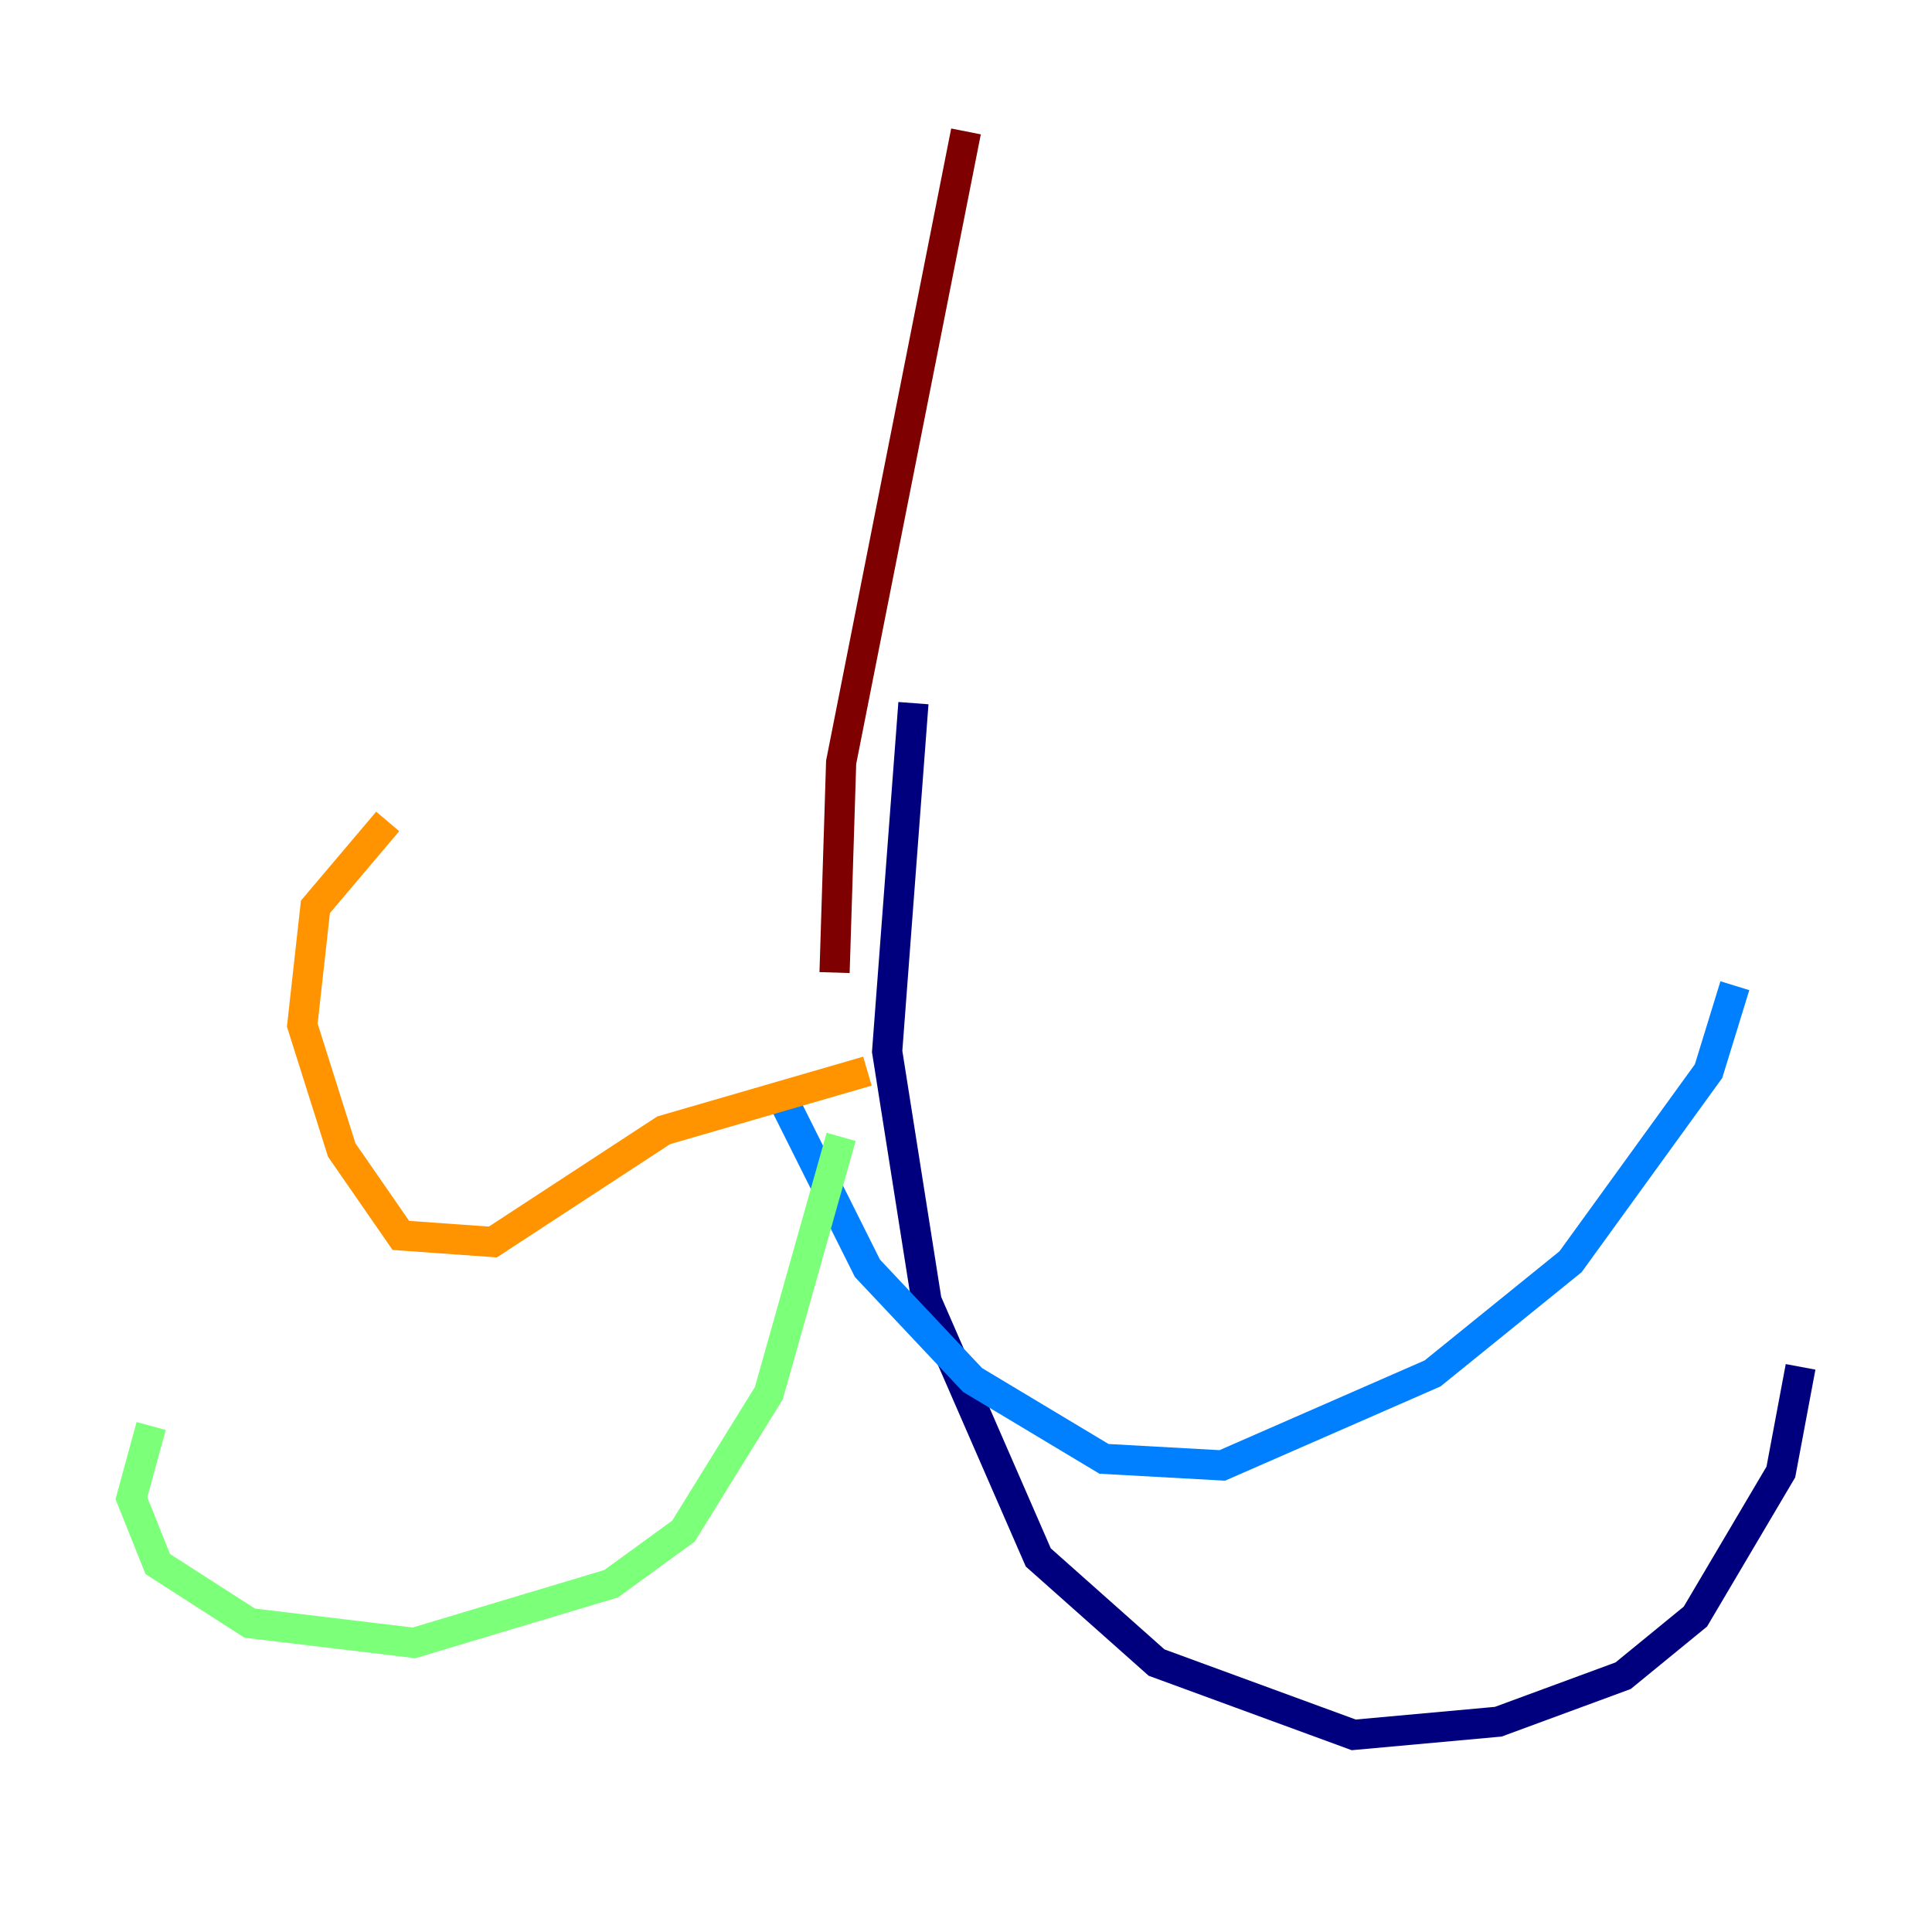 <?xml version="1.0" encoding="utf-8" ?>
<svg baseProfile="tiny" height="128" version="1.2" viewBox="0,0,128,128" width="128" xmlns="http://www.w3.org/2000/svg" xmlns:ev="http://www.w3.org/2001/xml-events" xmlns:xlink="http://www.w3.org/1999/xlink"><defs /><polyline fill="none" points="60.517,46.585 58.776,69.66 61.388,86.204 68.789,103.184 76.626,110.15 89.687,114.939 99.265,114.068 107.537,111.02 112.326,107.102 117.986,97.524 119.293,90.558" stroke="#00007f" stroke-width="2" /><polyline fill="none" points="51.809,72.707 57.469,84.027 64.435,91.429 73.143,96.653 80.98,97.088 94.912,90.993 104.054,83.592 113.197,70.966 114.939,65.306" stroke="#0080ff" stroke-width="2" /><polyline fill="none" points="55.728,75.32 50.939,92.299 45.279,101.442 40.49,104.925 27.429,108.844 16.544,107.537 10.449,103.619 8.707,99.265 10.014,94.476" stroke="#7cff79" stroke-width="2" /><polyline fill="none" points="57.469,70.966 43.973,74.884 32.653,82.286 26.558,81.85 22.64,76.191 20.027,67.918 20.898,60.082 25.687,54.422" stroke="#ff9400" stroke-width="2" /><polyline fill="none" points="55.292,64.435 55.728,50.503 64.0,8.707" stroke="#7f0000" stroke-width="2" /></svg>